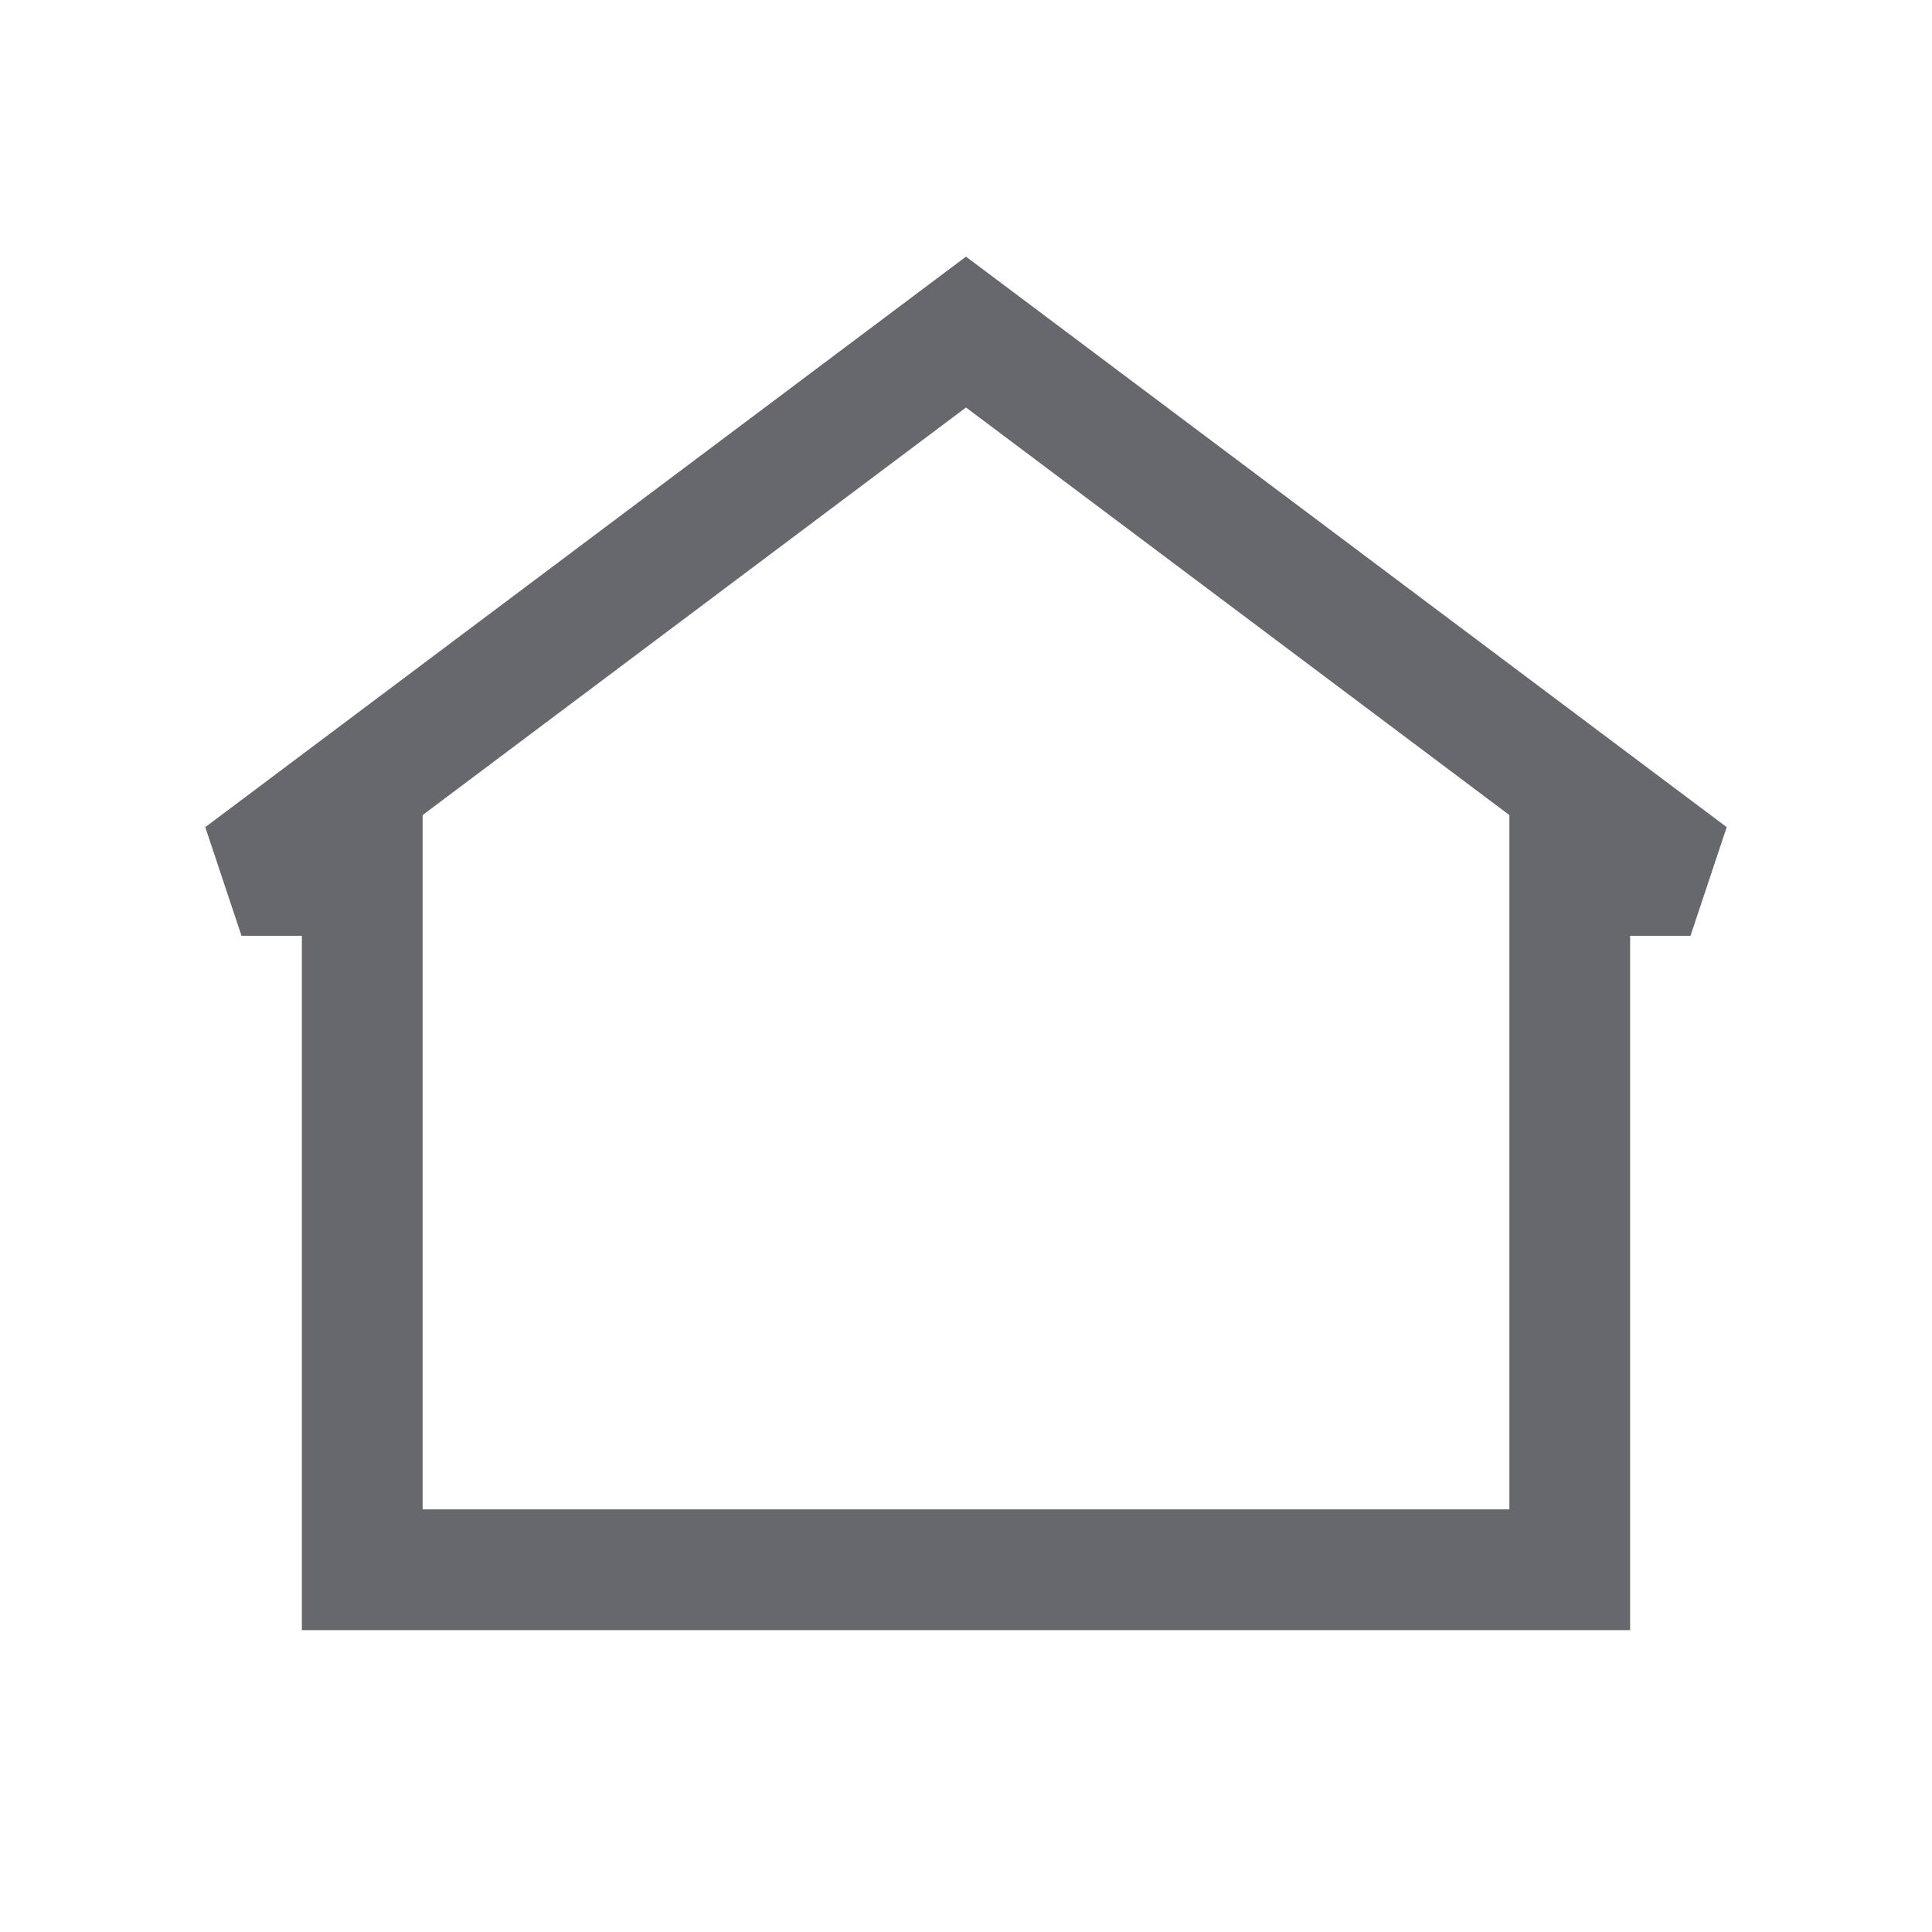 <?xml version="1.0" encoding="utf-8"?><!-- Uploaded to: SVG Repo, www.svgrepo.com, Generator: SVG Repo Mixer Tools -->
<svg width="800px" height="800px" viewBox="0 0 24 24" fill="none" xmlns="http://www.w3.org/2000/svg">
<path fill-rule="evenodd" clip-rule="evenodd" d="M12 3.188L21.45 10.275L21 11.625H20.25V20.25H3.75V11.625H3L2.55 10.275L12 3.188ZM5.25 10.125V18.75H18.75V10.125L12 5.062L5.25 10.125Z" fill="#67686D"/>
</svg>